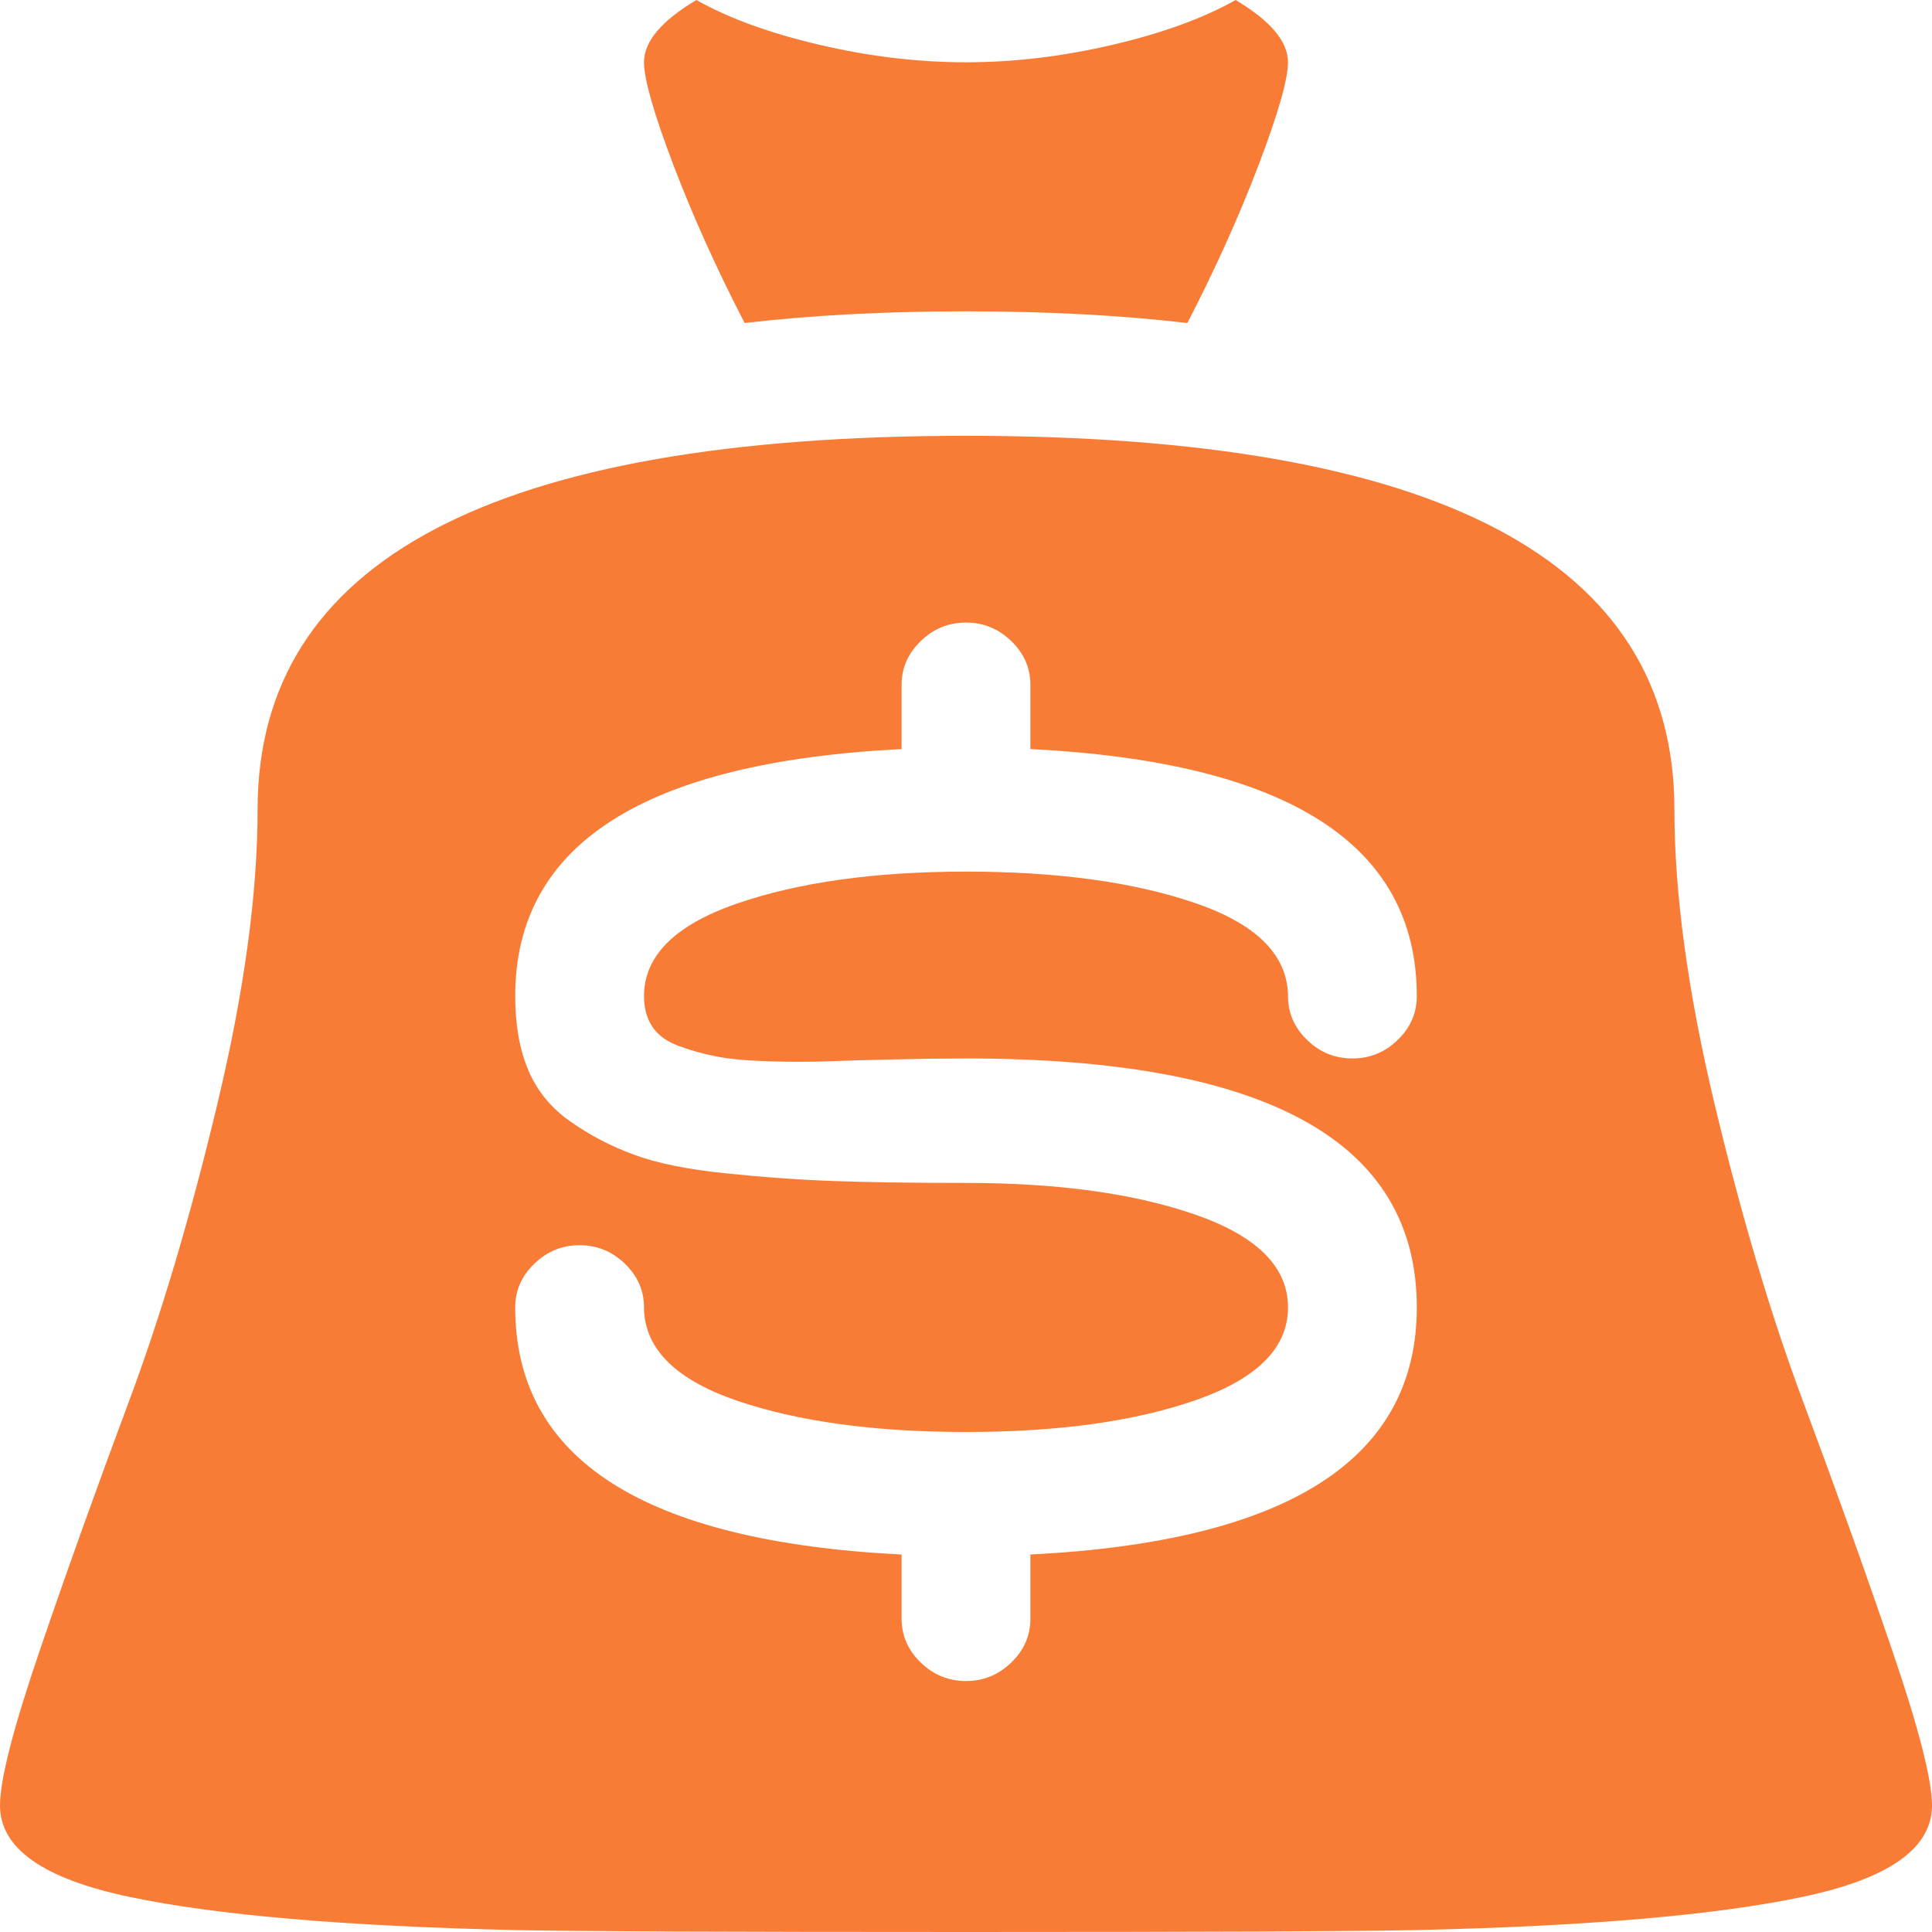 <svg width="21" height="21" viewBox="0 0 21 21" fill="none" xmlns="http://www.w3.org/2000/svg">
<path d="M15.4 20.979C14.744 20.993 13.11 21 10.5 21C7.89 21 6.256 20.993 5.6 20.979C3.748 20.937 2.352 20.817 1.411 20.619C0.47 20.422 0 20.091 0 19.625C0 19.343 0.146 18.776 0.438 17.923C0.729 17.07 1.05 16.175 1.4 15.237C1.75 14.3 2.071 13.221 2.362 12.002C2.654 10.782 2.8 9.714 2.8 8.798C2.8 6.091 5.367 4.737 10.5 4.737C15.633 4.737 18.2 6.091 18.2 8.798C18.2 9.714 18.346 10.782 18.637 12.002C18.929 13.221 19.25 14.3 19.6 15.237C19.95 16.175 20.271 17.07 20.562 17.923C20.854 18.776 21 19.343 21 19.625C21 20.091 20.53 20.422 19.589 20.619C18.648 20.817 17.252 20.937 15.4 20.979ZM10.5 9.474C11.492 9.474 12.319 9.587 12.983 9.813C13.646 10.038 13.985 10.37 14 10.807V10.828C14 11.011 14.069 11.17 14.208 11.304C14.346 11.438 14.51 11.505 14.7 11.505C14.89 11.505 15.054 11.438 15.192 11.304C15.331 11.17 15.4 11.011 15.4 10.828C15.4 9.178 14 8.283 11.2 8.142V7.444C11.2 7.261 11.131 7.102 10.992 6.968C10.854 6.834 10.69 6.767 10.5 6.767C10.31 6.767 10.146 6.834 10.008 6.968C9.869 7.102 9.8 7.261 9.8 7.444V8.142C7 8.283 5.6 9.178 5.6 10.828C5.6 11.138 5.647 11.406 5.742 11.631C5.837 11.857 5.99 12.044 6.202 12.192C6.413 12.34 6.643 12.46 6.891 12.551C7.139 12.643 7.467 12.71 7.875 12.752C8.283 12.795 8.677 12.823 9.056 12.837C9.435 12.851 9.917 12.858 10.5 12.858C11.506 12.858 12.341 12.974 13.005 13.207C13.668 13.44 14 13.774 14 14.211C14 14.649 13.668 14.983 13.005 15.216C12.341 15.449 11.506 15.565 10.5 15.565C9.508 15.565 8.681 15.452 8.017 15.227C7.354 15.001 7.015 14.67 7 14.233V14.211C7 14.028 6.931 13.87 6.792 13.736C6.654 13.602 6.49 13.535 6.3 13.535C6.11 13.535 5.946 13.602 5.808 13.736C5.669 13.87 5.6 14.028 5.6 14.211C5.6 15.861 7 16.756 9.8 16.897V17.595C9.8 17.778 9.869 17.937 10.008 18.071C10.146 18.205 10.31 18.272 10.5 18.272C10.69 18.272 10.854 18.205 10.992 18.071C11.131 17.937 11.2 17.778 11.2 17.595V16.897C14 16.756 15.4 15.861 15.4 14.211C15.4 12.407 13.767 11.505 10.5 11.505C10.296 11.505 10.041 11.508 9.734 11.515C9.428 11.522 9.18 11.529 8.991 11.536C8.801 11.543 8.59 11.543 8.356 11.536C8.123 11.529 7.933 11.512 7.787 11.483C7.642 11.455 7.503 11.416 7.372 11.367C7.241 11.318 7.146 11.247 7.088 11.156C7.029 11.064 7 10.955 7 10.828C7 10.391 7.335 10.056 8.006 9.823C8.677 9.591 9.508 9.474 10.5 9.474ZM10.5 3.384C9.625 3.384 8.823 3.426 8.094 3.511C7.787 2.918 7.529 2.344 7.317 1.787C7.106 1.23 7 0.86 7 0.677C7 0.451 7.19 0.226 7.569 0C7.919 0.197 8.364 0.36 8.903 0.486C9.443 0.613 9.975 0.677 10.5 0.677C11.025 0.677 11.557 0.613 12.097 0.486C12.636 0.36 13.081 0.197 13.431 0C13.81 0.226 14 0.451 14 0.677C14 0.86 13.894 1.23 13.683 1.787C13.471 2.344 13.213 2.918 12.906 3.511C12.177 3.426 11.375 3.384 10.5 3.384Z" fill="#F97C36"/>
</svg>
